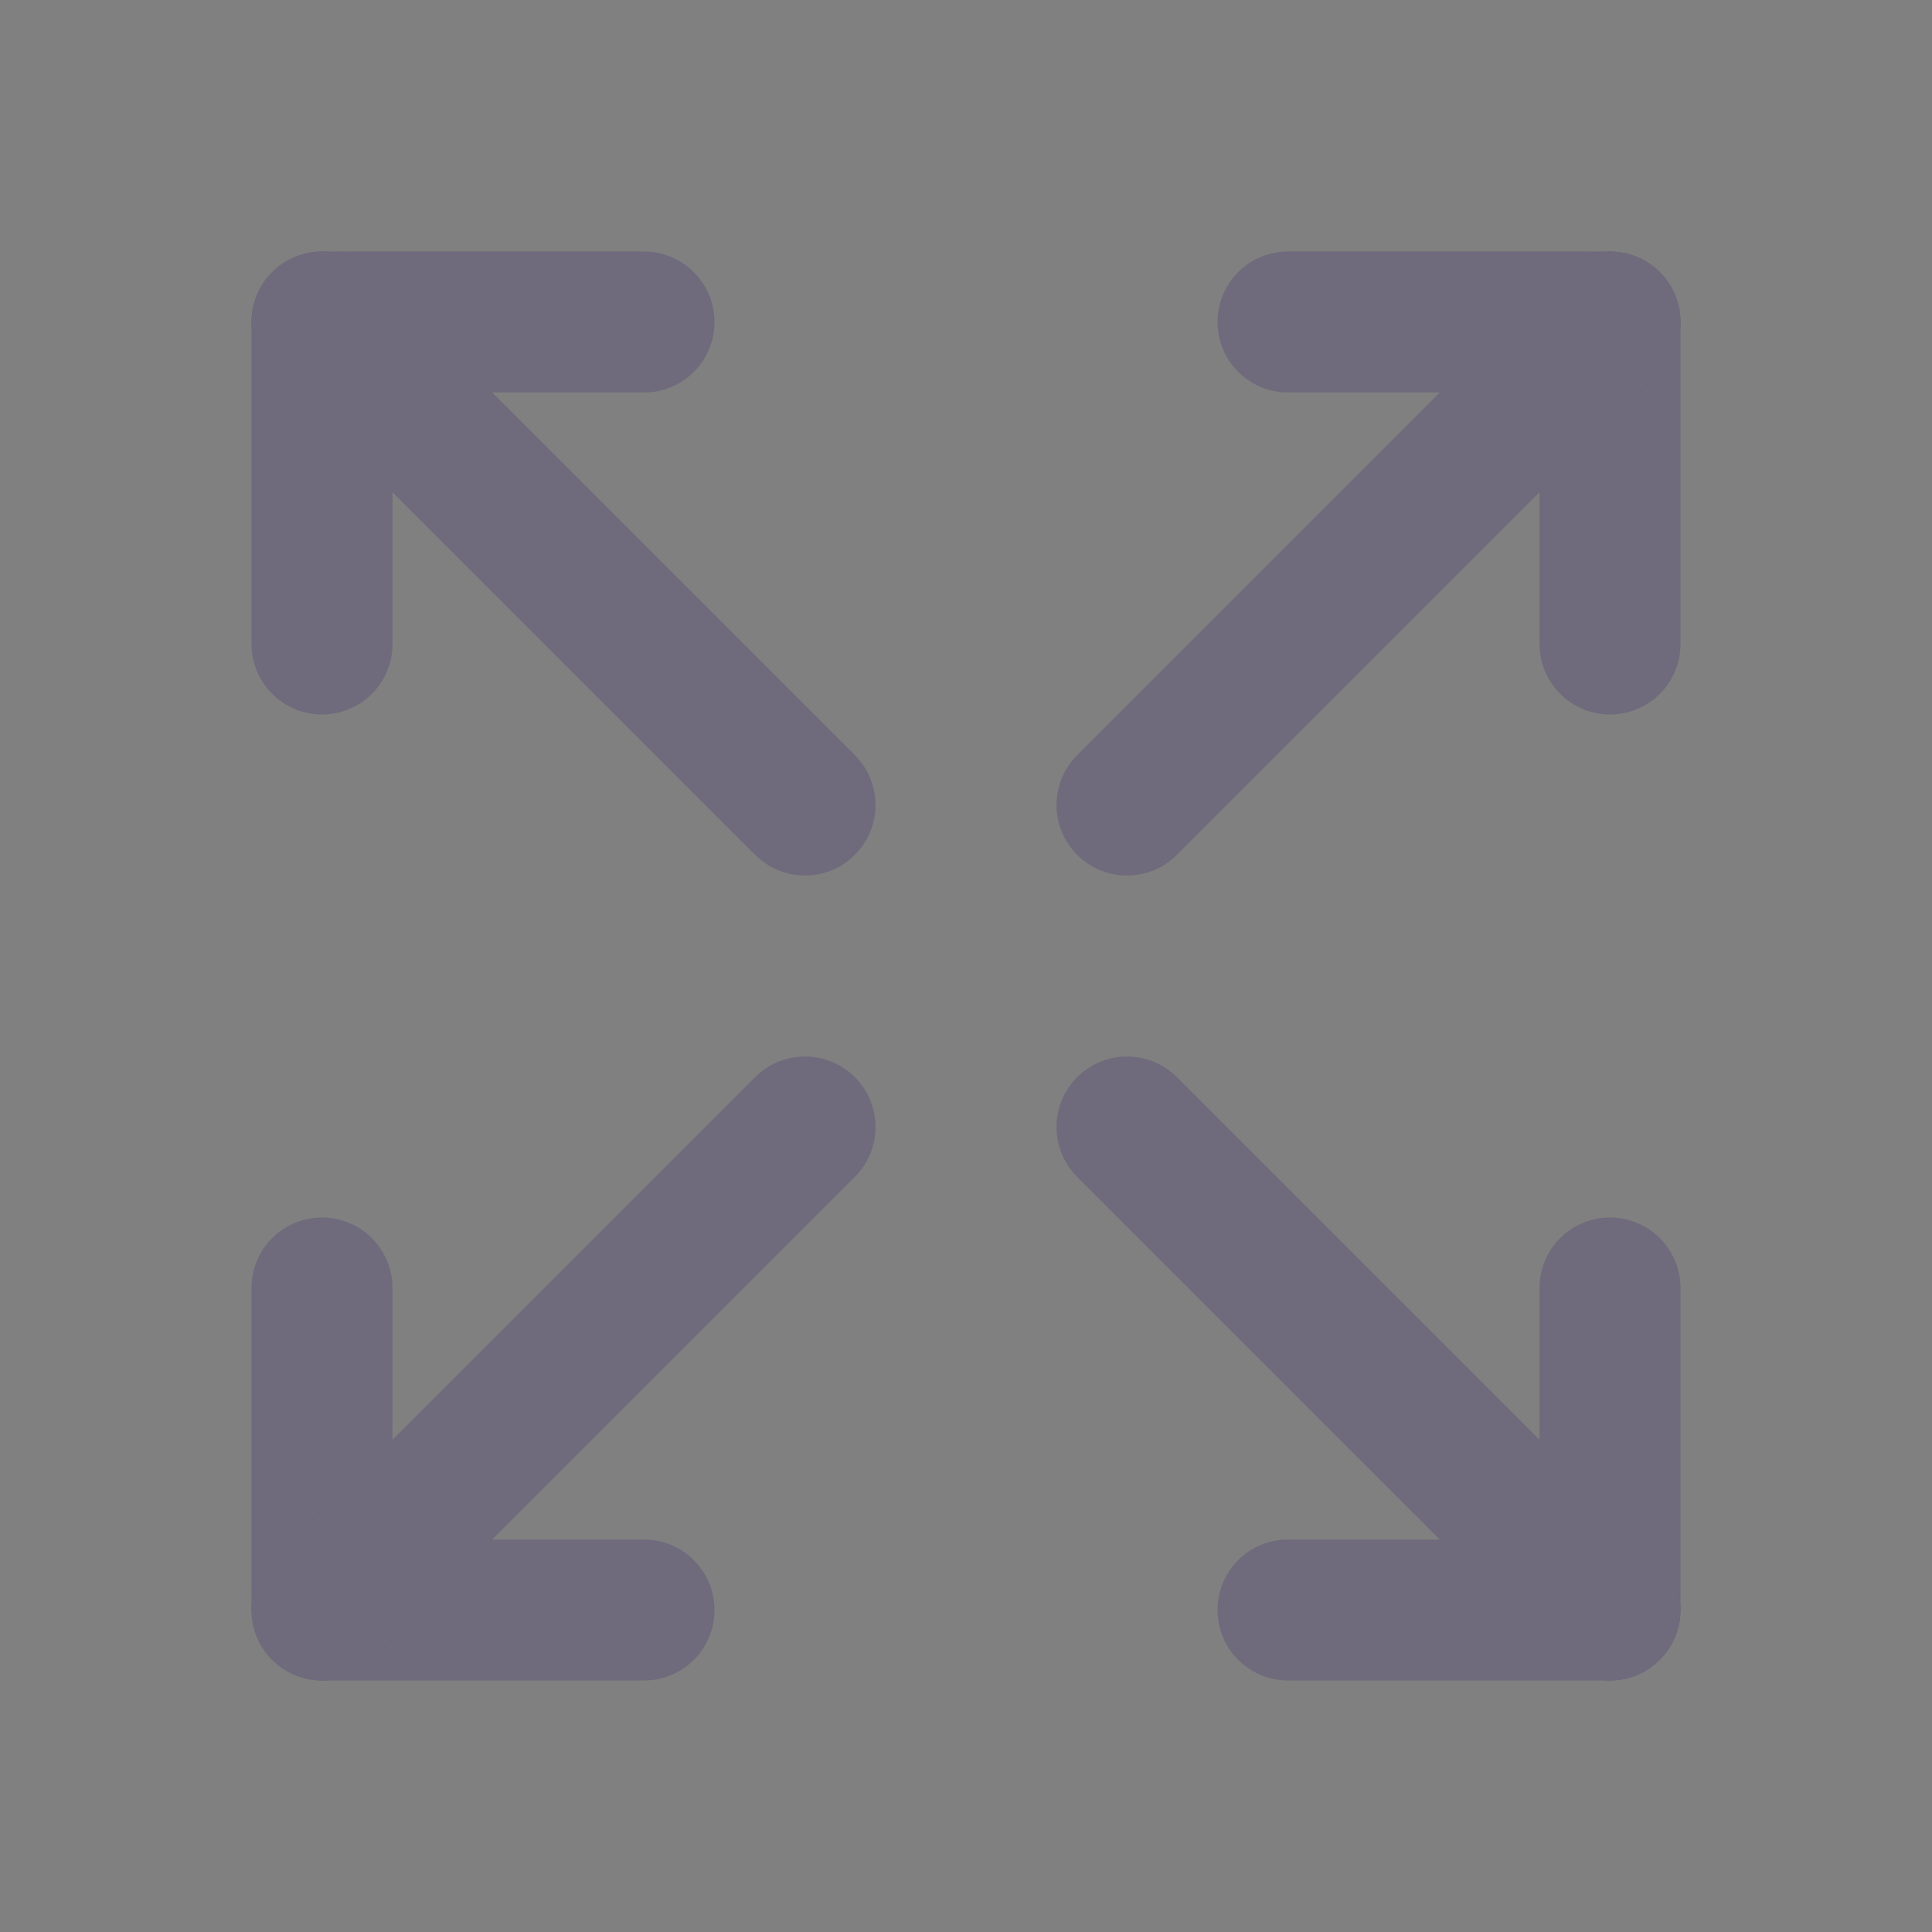 <svg width="24" height="24" viewBox="0 0 24 24" fill="none" xmlns="http://www.w3.org/2000/svg">
<rect x="0" y="0" width="24" height="24" fill="#808080" stroke="none"/>
<path d="M16 4H20V8" stroke="#4B465C" stroke-width="1.75" stroke-linecap="round" stroke-linejoin="round"/>
<path d="M16 4H20V8" stroke="white" stroke-opacity="0.2" stroke-width="1.75" stroke-linecap="round" stroke-linejoin="round"/>
<path d="M14 10L20 4" stroke="#4B465C" stroke-width="1.75" stroke-linecap="round" stroke-linejoin="round"/>
<path d="M14 10L20 4" stroke="white" stroke-opacity="0.2" stroke-width="1.75" stroke-linecap="round" stroke-linejoin="round"/>
<path d="M8 20H4V16" stroke="#4B465C" stroke-width="1.75" stroke-linecap="round" stroke-linejoin="round"/>
<path d="M8 20H4V16" stroke="white" stroke-opacity="0.2" stroke-width="1.75" stroke-linecap="round" stroke-linejoin="round"/>
<path d="M4 20L10 14" stroke="#4B465C" stroke-width="1.75" stroke-linecap="round" stroke-linejoin="round"/>
<path d="M4 20L10 14" stroke="white" stroke-opacity="0.2" stroke-width="1.75" stroke-linecap="round" stroke-linejoin="round"/>
<path d="M16 20H20V16" stroke="#4B465C" stroke-width="1.75" stroke-linecap="round" stroke-linejoin="round"/>
<path d="M16 20H20V16" stroke="white" stroke-opacity="0.2" stroke-width="1.75" stroke-linecap="round" stroke-linejoin="round"/>
<path d="M14 14L20 20" stroke="#4B465C" stroke-width="1.75" stroke-linecap="round" stroke-linejoin="round"/>
<path d="M14 14L20 20" stroke="white" stroke-opacity="0.2" stroke-width="1.75" stroke-linecap="round" stroke-linejoin="round"/>
<path d="M8 4H4V8" stroke="#4B465C" stroke-width="1.75" stroke-linecap="round" stroke-linejoin="round"/>
<path d="M8 4H4V8" stroke="white" stroke-opacity="0.2" stroke-width="1.75" stroke-linecap="round" stroke-linejoin="round"/>
<path d="M4 4L10 10" stroke="#4B465C" stroke-width="1.75" stroke-linecap="round" stroke-linejoin="round"/>
<path d="M4 4L10 10" stroke="white" stroke-opacity="0.2" stroke-width="1.75" stroke-linecap="round" stroke-linejoin="round"/>
</svg>
